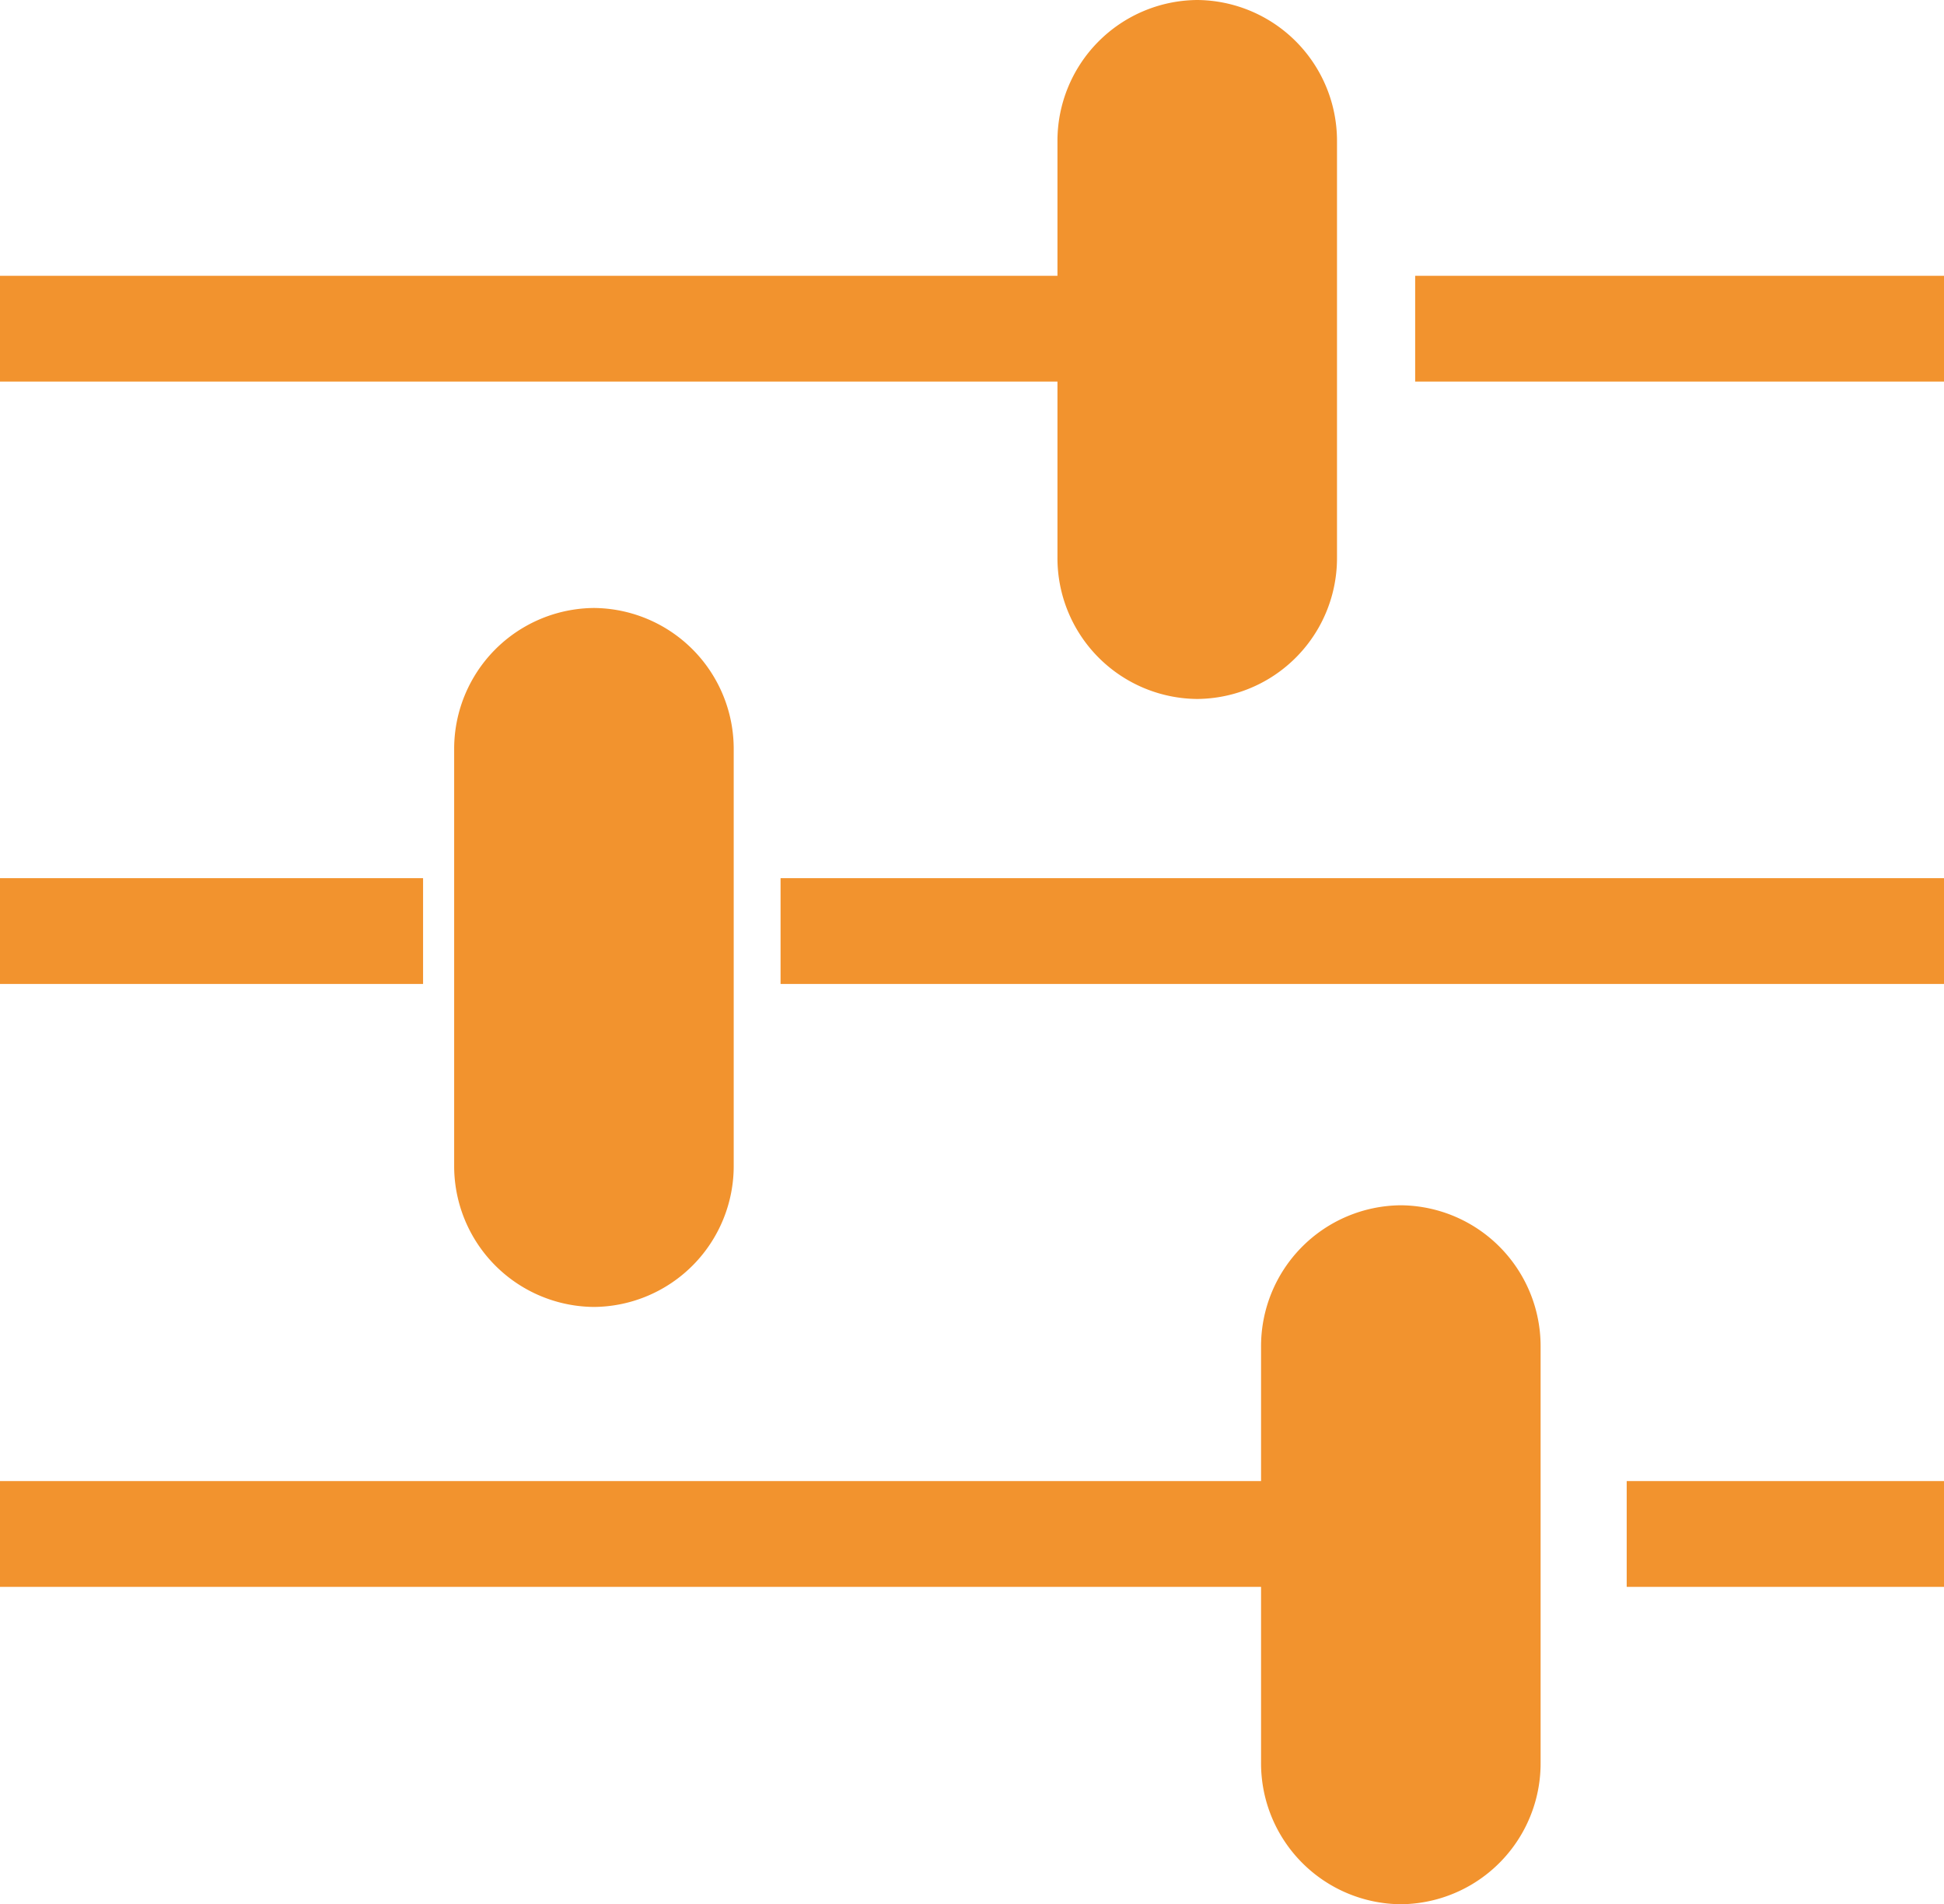 <svg xmlns="http://www.w3.org/2000/svg" width="18.38" height="18" viewBox="0 0 18.38 18">
  <g id="noun_Sliders_341315" transform="translate(-31.333 -31.894)">
    <g id="Group_24" data-name="Group 24" transform="translate(31.333 31.894)">
      <g id="Group_21" data-name="Group 21" transform="translate(0 11.393)">
        <rect id="Rectangle_29" data-name="Rectangle 29" width="12" height="1" transform="translate(0 2.607)" fill="#f2932e"/>
        <rect id="Rectangle_30" data-name="Rectangle 30" width="3" height="1" transform="translate(15.38 2.607)" fill="#f2932e"/>
        <path id="Path_12" data-name="Path 12" d="M322.643,325.265a1.332,1.332,0,0,1-1.322,1.342h0A1.332,1.332,0,0,1,320,325.265v-3.923A1.332,1.332,0,0,1,321.321,320h0a1.332,1.332,0,0,1,1.322,1.342Z" transform="translate(-308.077 -320)" fill="#f2932e"/>
      </g>
      <g id="Group_22" data-name="Group 22" transform="translate(0 5.747)">
        <rect id="Rectangle_31" data-name="Rectangle 31" width="4" height="1" transform="translate(0 2.554)" fill="#f2932e"/>
        <rect id="Rectangle_32" data-name="Rectangle 32" width="11" height="1" transform="translate(7.38 2.554)" fill="#f2932e"/>
        <path id="Path_13" data-name="Path 13" d="M130.643,181.265a1.332,1.332,0,0,1-1.321,1.342h0A1.332,1.332,0,0,1,128,181.265v-3.923A1.332,1.332,0,0,1,129.322,176h0a1.332,1.332,0,0,1,1.321,1.342Z" transform="translate(-123.706 -176)" fill="#f2932e"/>
      </g>
      <g id="Group_25" data-name="Group 25" transform="translate(0 0)">
        <path id="Path_14" data-name="Path 14" d="M0,0H10V1H0Z" transform="translate(0 2.607)" fill="#f2932e"/>
        <path id="Path_15" data-name="Path 15" d="M-2,0H3V1H-2Z" transform="translate(15.38 2.607)" fill="#f2932e"/>
        <path id="Path_12-2" data-name="Path 12" d="M322.643,325.265a1.332,1.332,0,0,1-1.322,1.342h0A1.332,1.332,0,0,1,320,325.265v-3.923A1.332,1.332,0,0,1,321.321,320h0a1.332,1.332,0,0,1,1.322,1.342Z" transform="translate(-310.002 -320)" fill="#f2932e"/>
      </g>
    </g>
  </g>
</svg>
